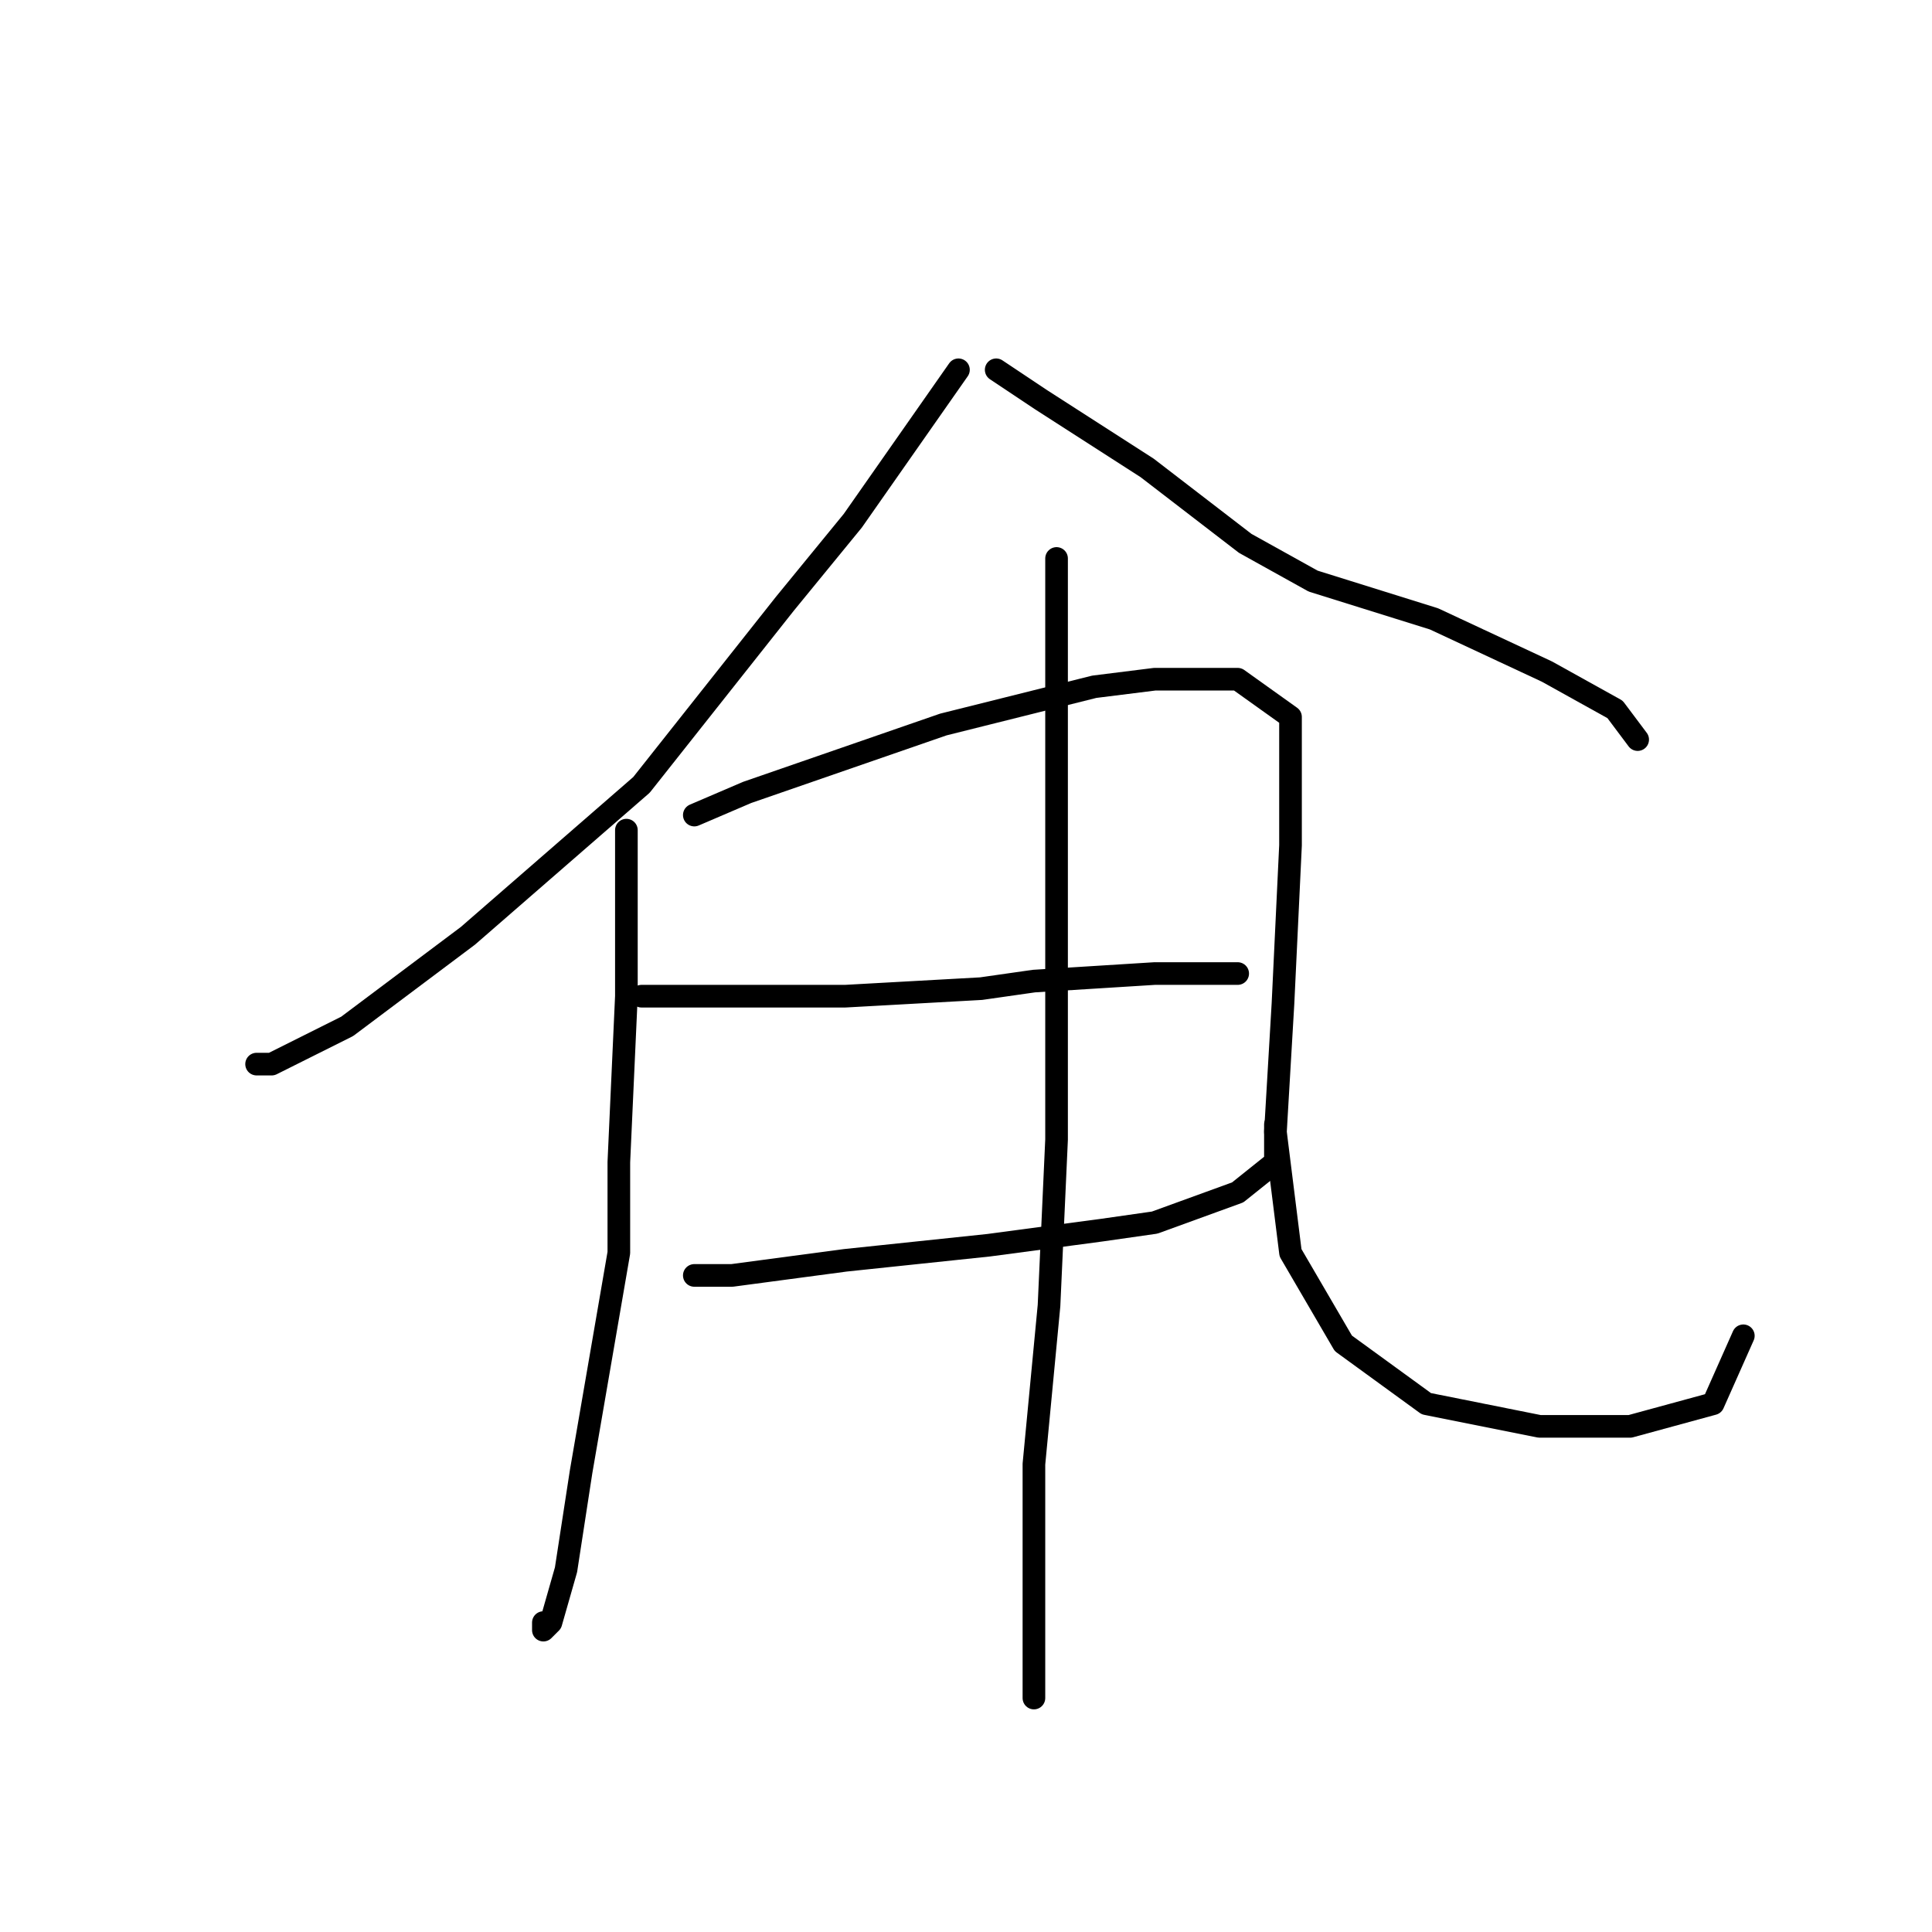 <?xml version="1.0" standalone="no"?>
    <svg width="256" height="256" xmlns="http://www.w3.org/2000/svg" version="1.1">
    <polyline stroke="black" stroke-width="3" stroke-linecap="round" fill="transparent" stroke-linejoin="round" points="127 49 113 69 104 80 85 104 62 124 46 136 36 141 34 141 34 141 " />
        <polyline stroke="black" stroke-width="3" stroke-linecap="round" fill="transparent" stroke-linejoin="round" points="132 49 138 53 152 62 165 72 174 77 190 82 205 89 214 94 217 98 217 98 " />
        <polyline stroke="black" stroke-width="3" stroke-linecap="round" fill="transparent" stroke-linejoin="round" points="83 110 83 116 83 132 82 154 82 166 77 195 75 208 73 215 72 216 72 215 72 215 " />
        <polyline stroke="black" stroke-width="3" stroke-linecap="round" fill="transparent" stroke-linejoin="round" points="92 108 99 105 125 96 145 91 153 90 164 90 171 95 171 112 170 133 169 150 171 166 178 178 189 186 204 189 216 189 227 186 231 177 231 177 " />
        <polyline stroke="black" stroke-width="3" stroke-linecap="round" fill="transparent" stroke-linejoin="round" points="85 132 97 132 112 132 130 131 137 130 153 129 163 129 164 129 164 129 " />
        <polyline stroke="black" stroke-width="3" stroke-linecap="round" fill="transparent" stroke-linejoin="round" points="92 169 97 169 112 167 131 165 146 163 153 162 164 158 169 154 169 149 169 149 " />
        <polyline stroke="black" stroke-width="3" stroke-linecap="round" fill="transparent" stroke-linejoin="round" points="140 74 140 79 140 97 140 124 140 151 139 173 137 194 137 211 137 225 137 225 " />
        </svg>